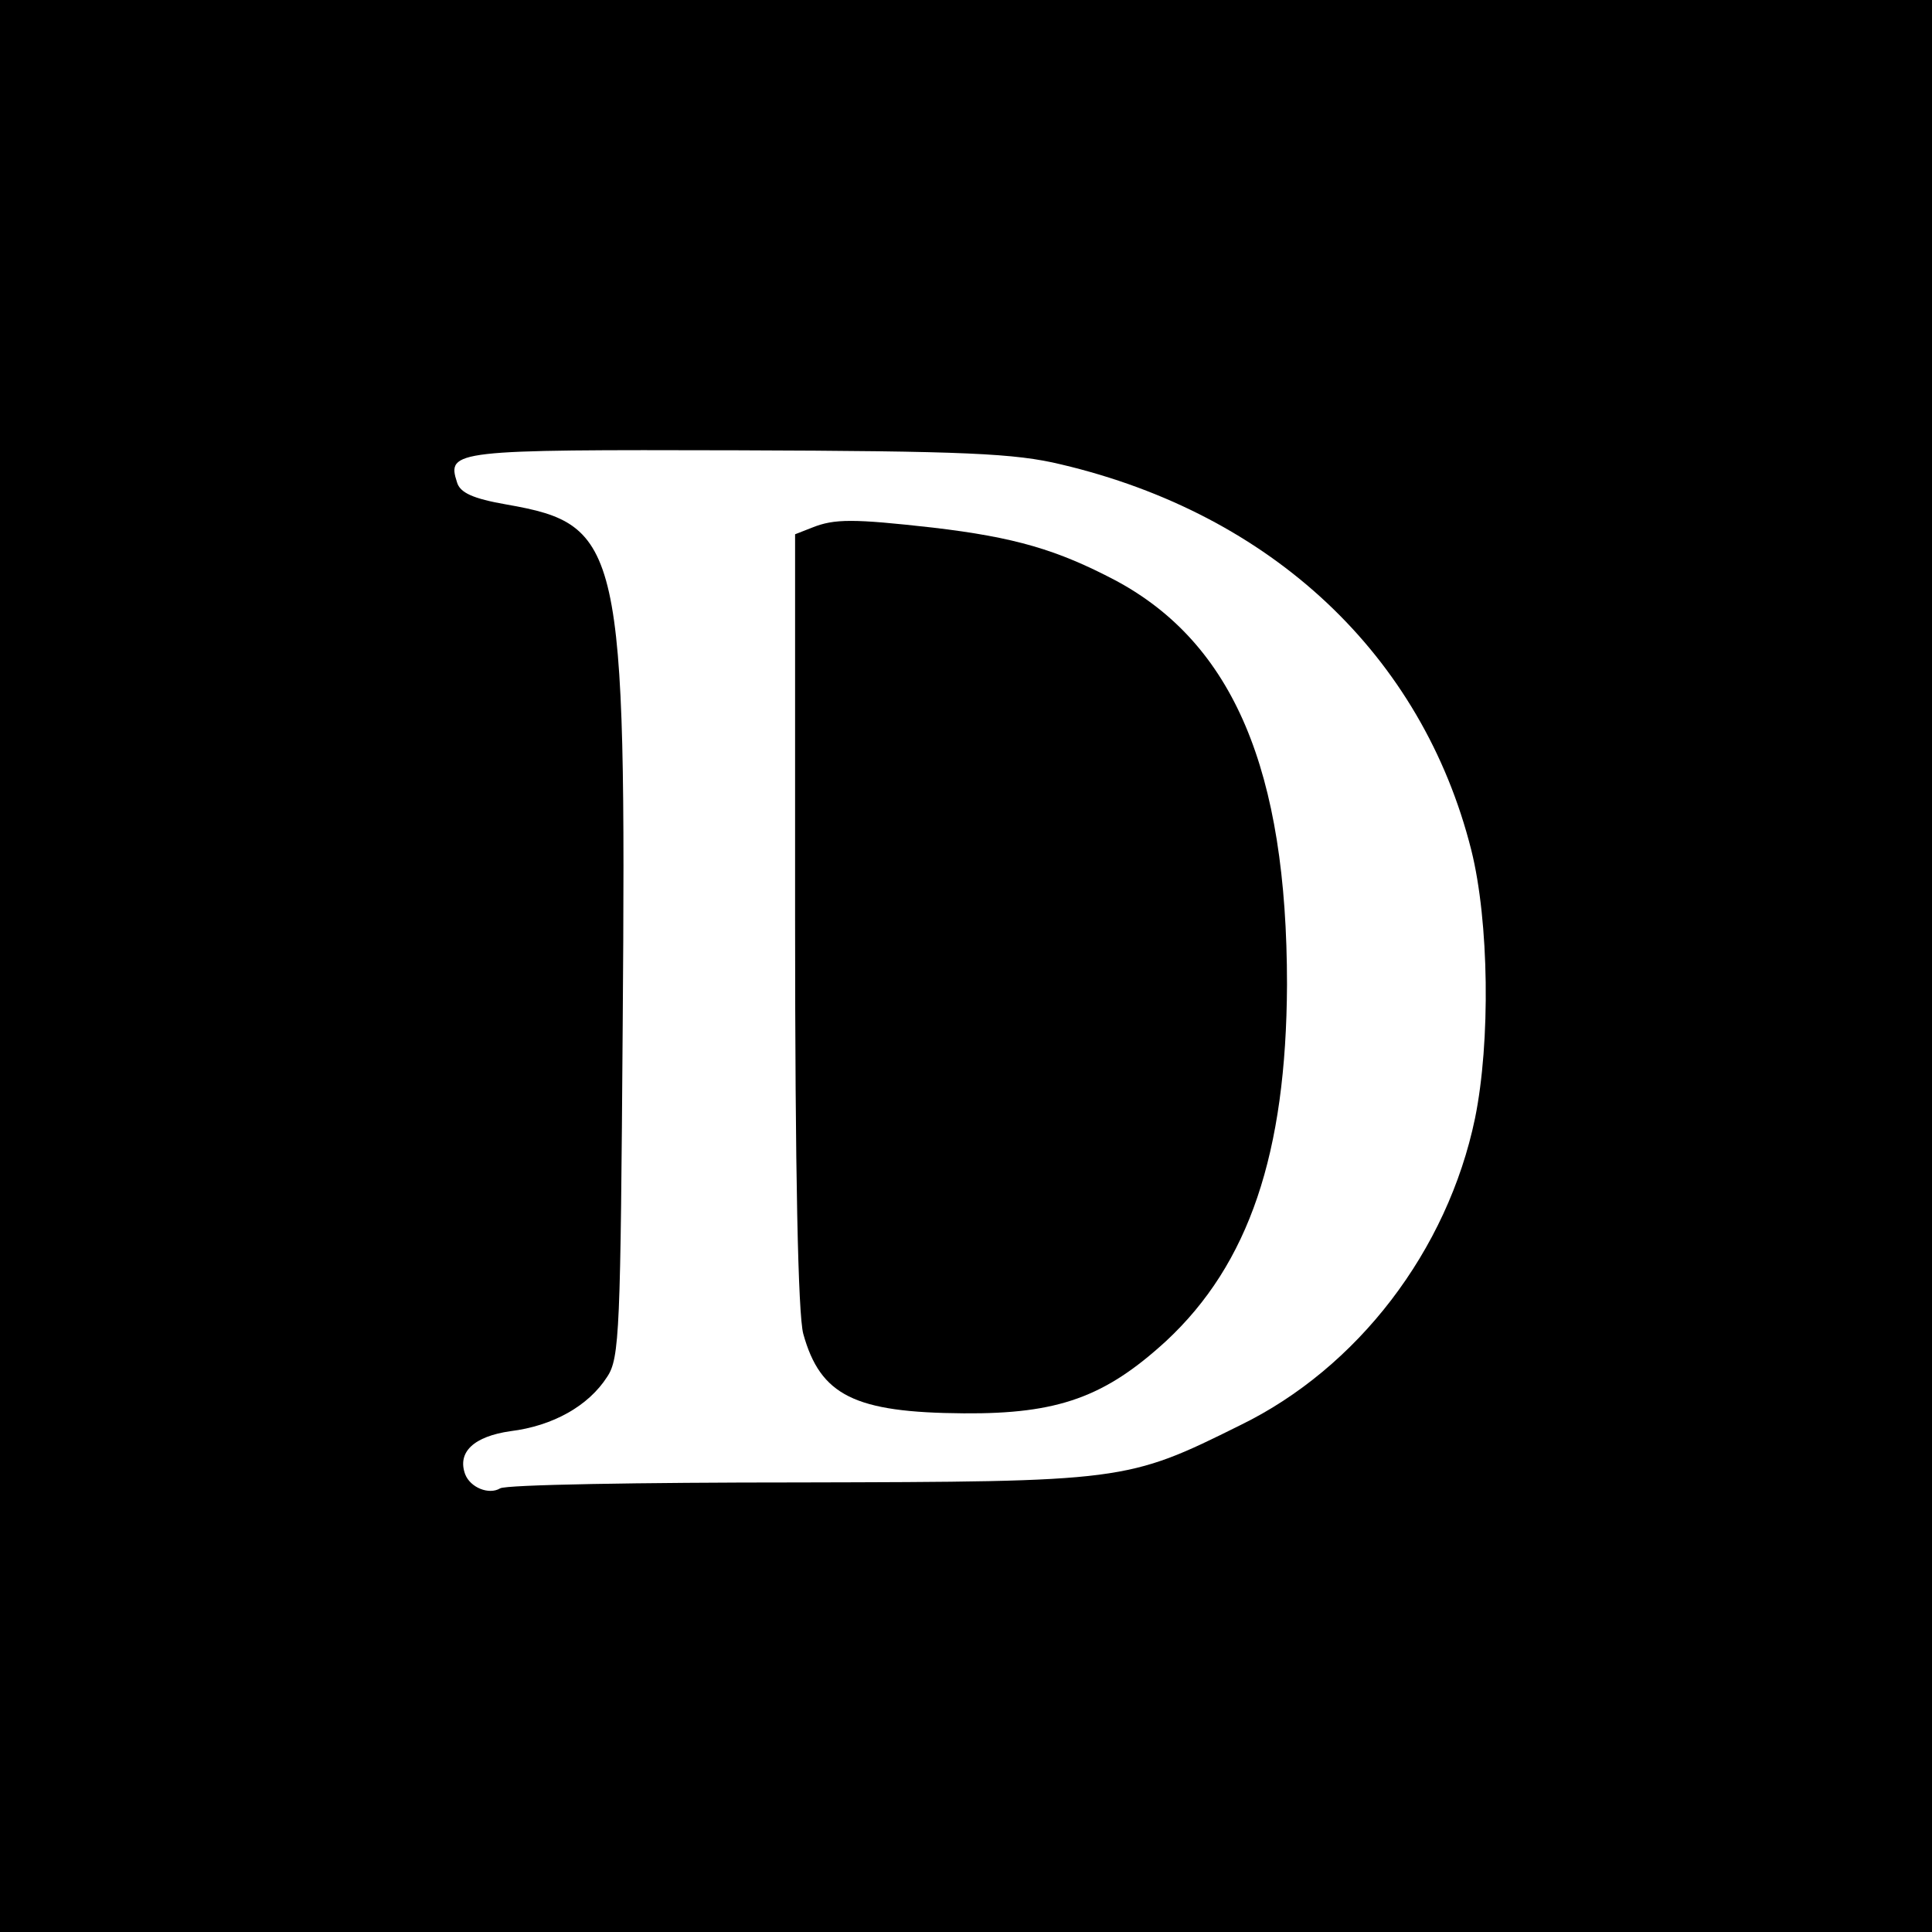 <?xml version="1.0" standalone="no"?>
<!DOCTYPE svg PUBLIC "-//W3C//DTD SVG 20010904//EN"
 "http://www.w3.org/TR/2001/REC-SVG-20010904/DTD/svg10.dtd">
<svg version="1.0" xmlns="http://www.w3.org/2000/svg"
 width="260pt" height="260pt" viewBox="0 0 260 260"
 preserveAspectRatio="xMidYMid meet">
<g transform="translate(0,260) scale(0.1,-0.1)"
fill="#000000" stroke="none">
<path d="M0 1300 l0 -1300 1300 0 1300 0 0 1300 0 1300 -1300 0 -1300 0 0
-1300z m1428 675 c284 -67 486 -257 552 -519 24 -96 26 -258 5 -361 -37 -178
-158 -336 -316 -413 -153 -76 -156 -76 -594 -77 -214 0 -395 -3 -402 -8 -15
-9 -40 1 -47 19 -11 30 12 51 61 58 57 7 105 34 130 73 17 25 18 63 21 473 5
646 -2 674 -156 701 -46 8 -63 16 -67 30 -14 43 -4 44 377 43 307 -1 374 -4
436 -19z"/>
<path d="M1093 1890 l-23 -9 0 -518 c0 -343 4 -532 11 -558 23 -83 69 -106
216 -107 127 -1 190 22 272 97 112 104 162 253 163 480 0 288 -72 459 -231
544 -78 41 -135 58 -246 71 -107 12 -132 12 -162 0z"/>
</g>
</svg>
